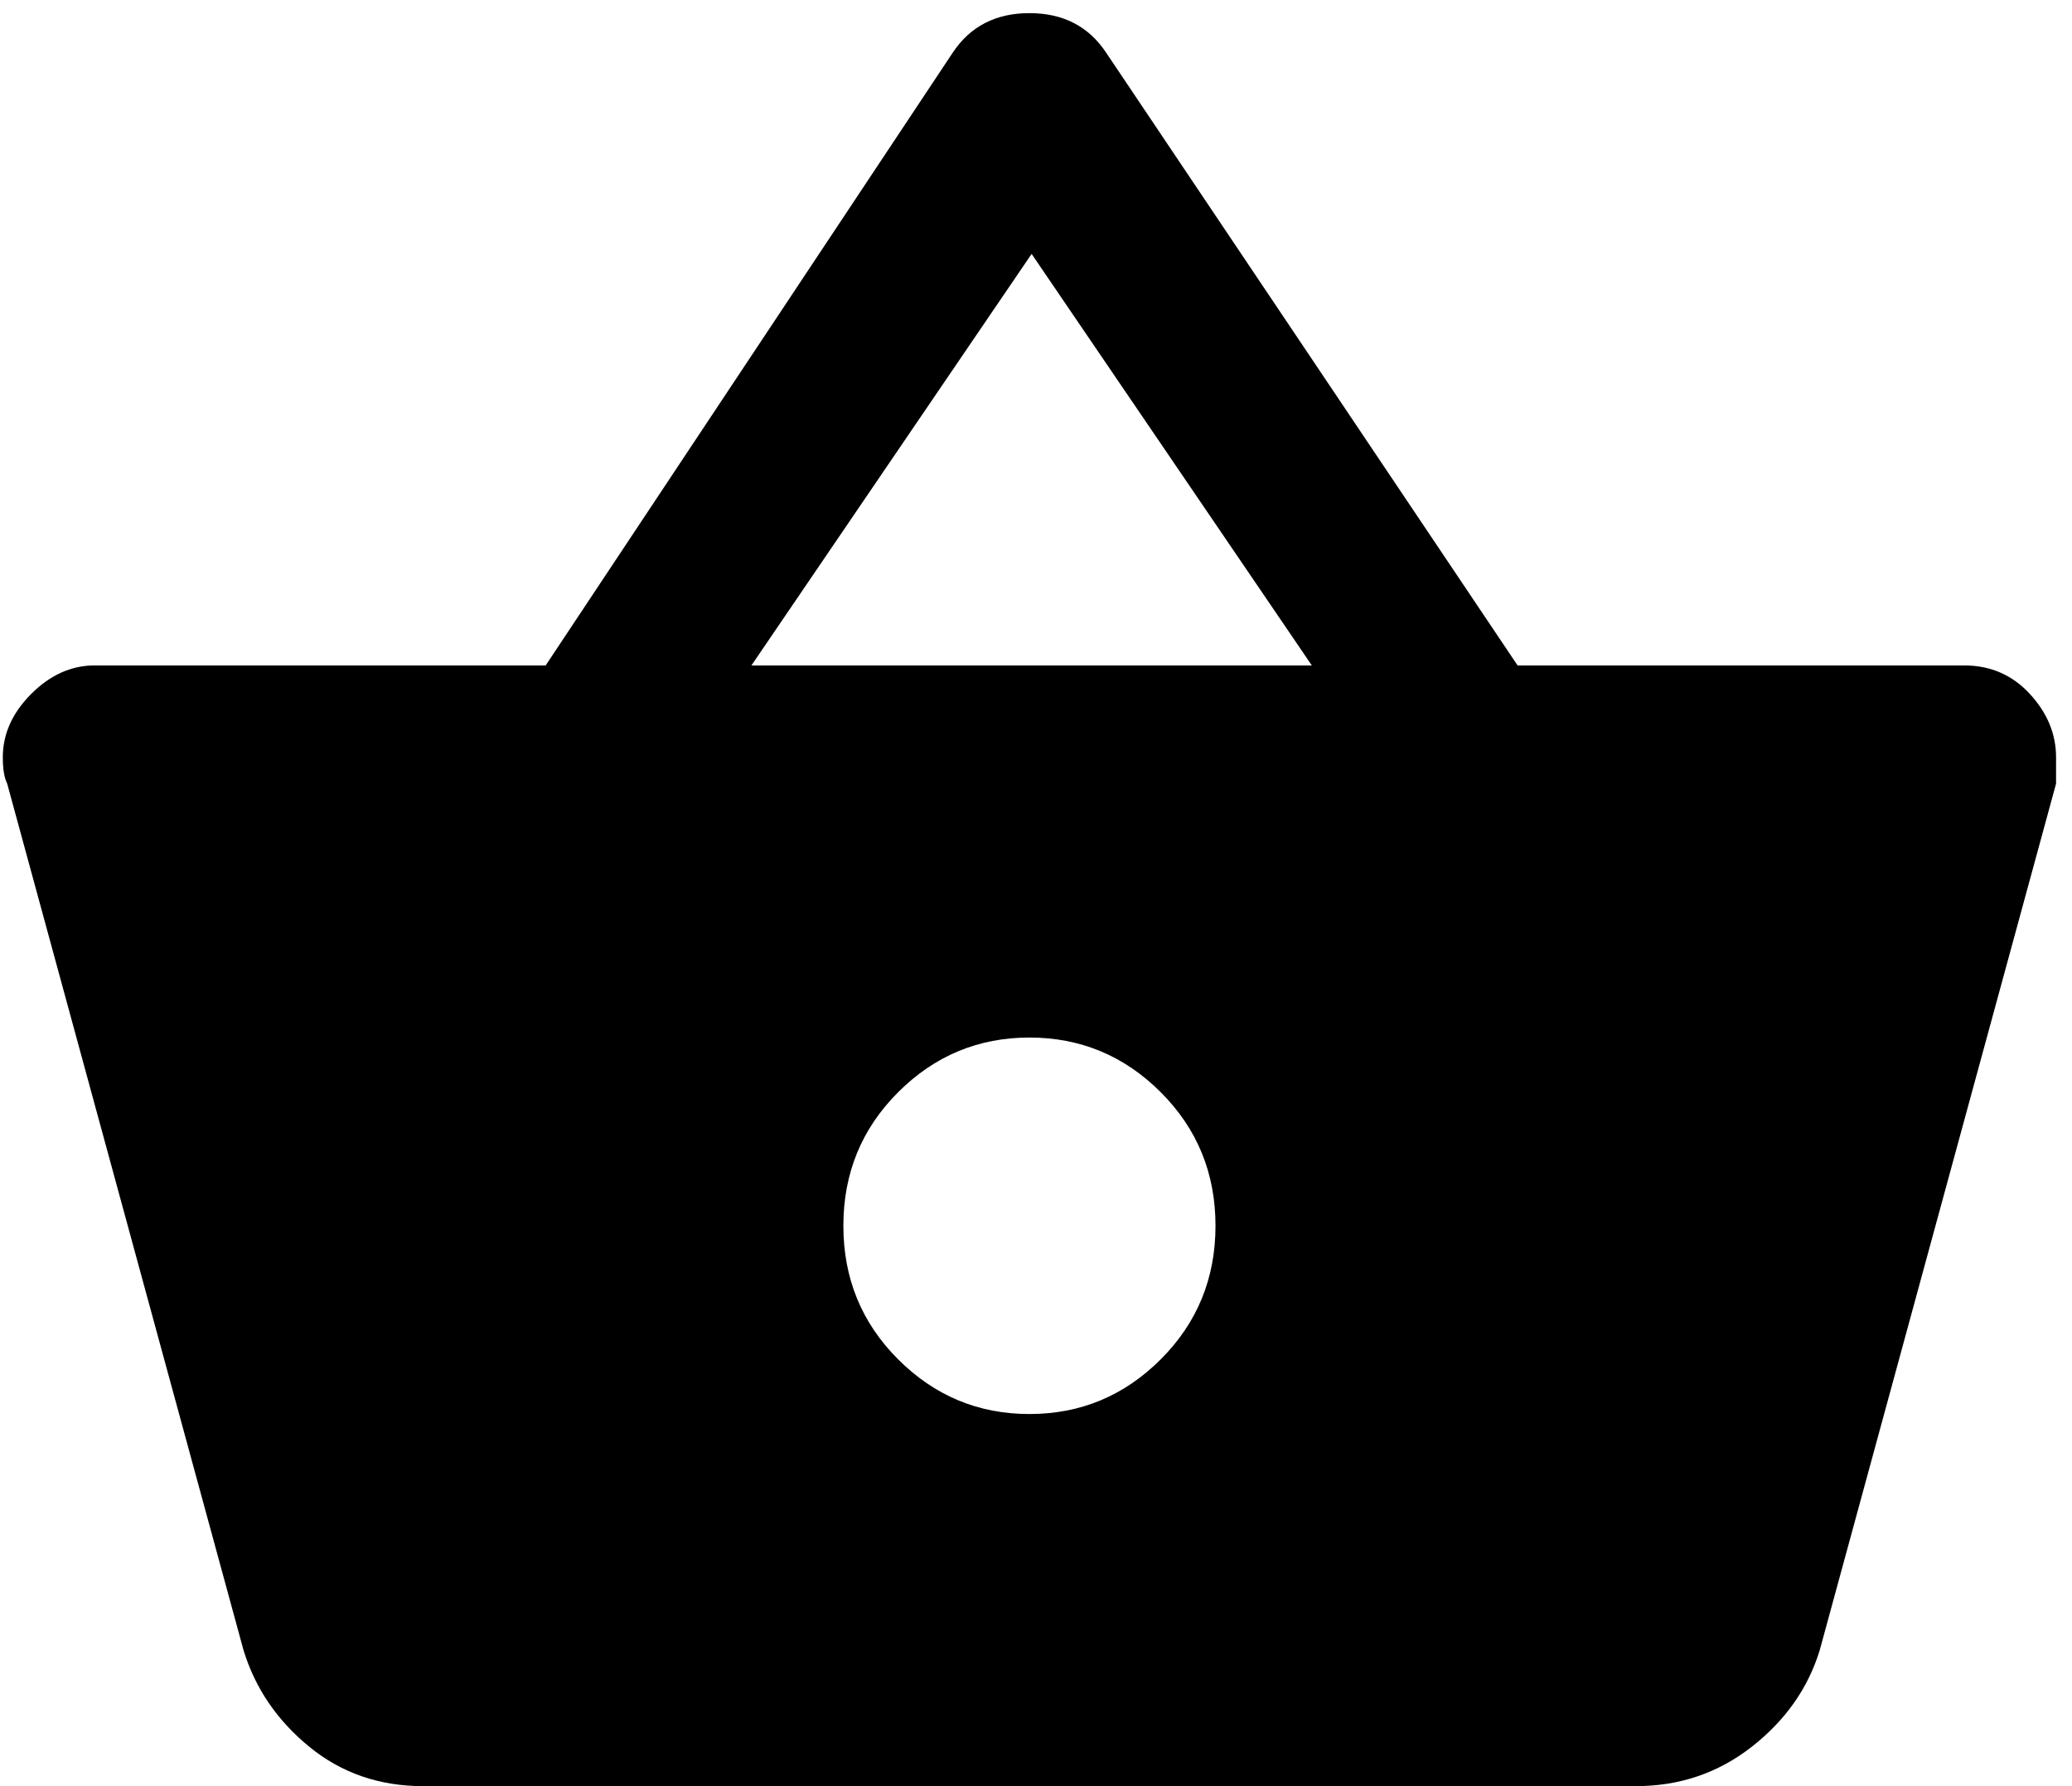 <svg xmlns="http://www.w3.org/2000/svg" width="1.16em" height="1em" viewBox="0 0 472 408"><path fill="currentColor" d="M346 152h102q9 0 15 6.5t6 14.5v6l-54 198q-4 13-15.5 22t-26.5 9H96q-15 0-26-9t-15-22L1 179q-1-2-1-6q0-8 6.5-14.5T21 152h103l93-140q6-9 17.5-9t17.5 9zm-175 0h128l-64-94zm63.5 171q17.5 0 30-12.5T277 280t-12.5-30.5t-30-12.5t-30 12.5T192 280t12.5 30.5t30 12.5"/></svg>